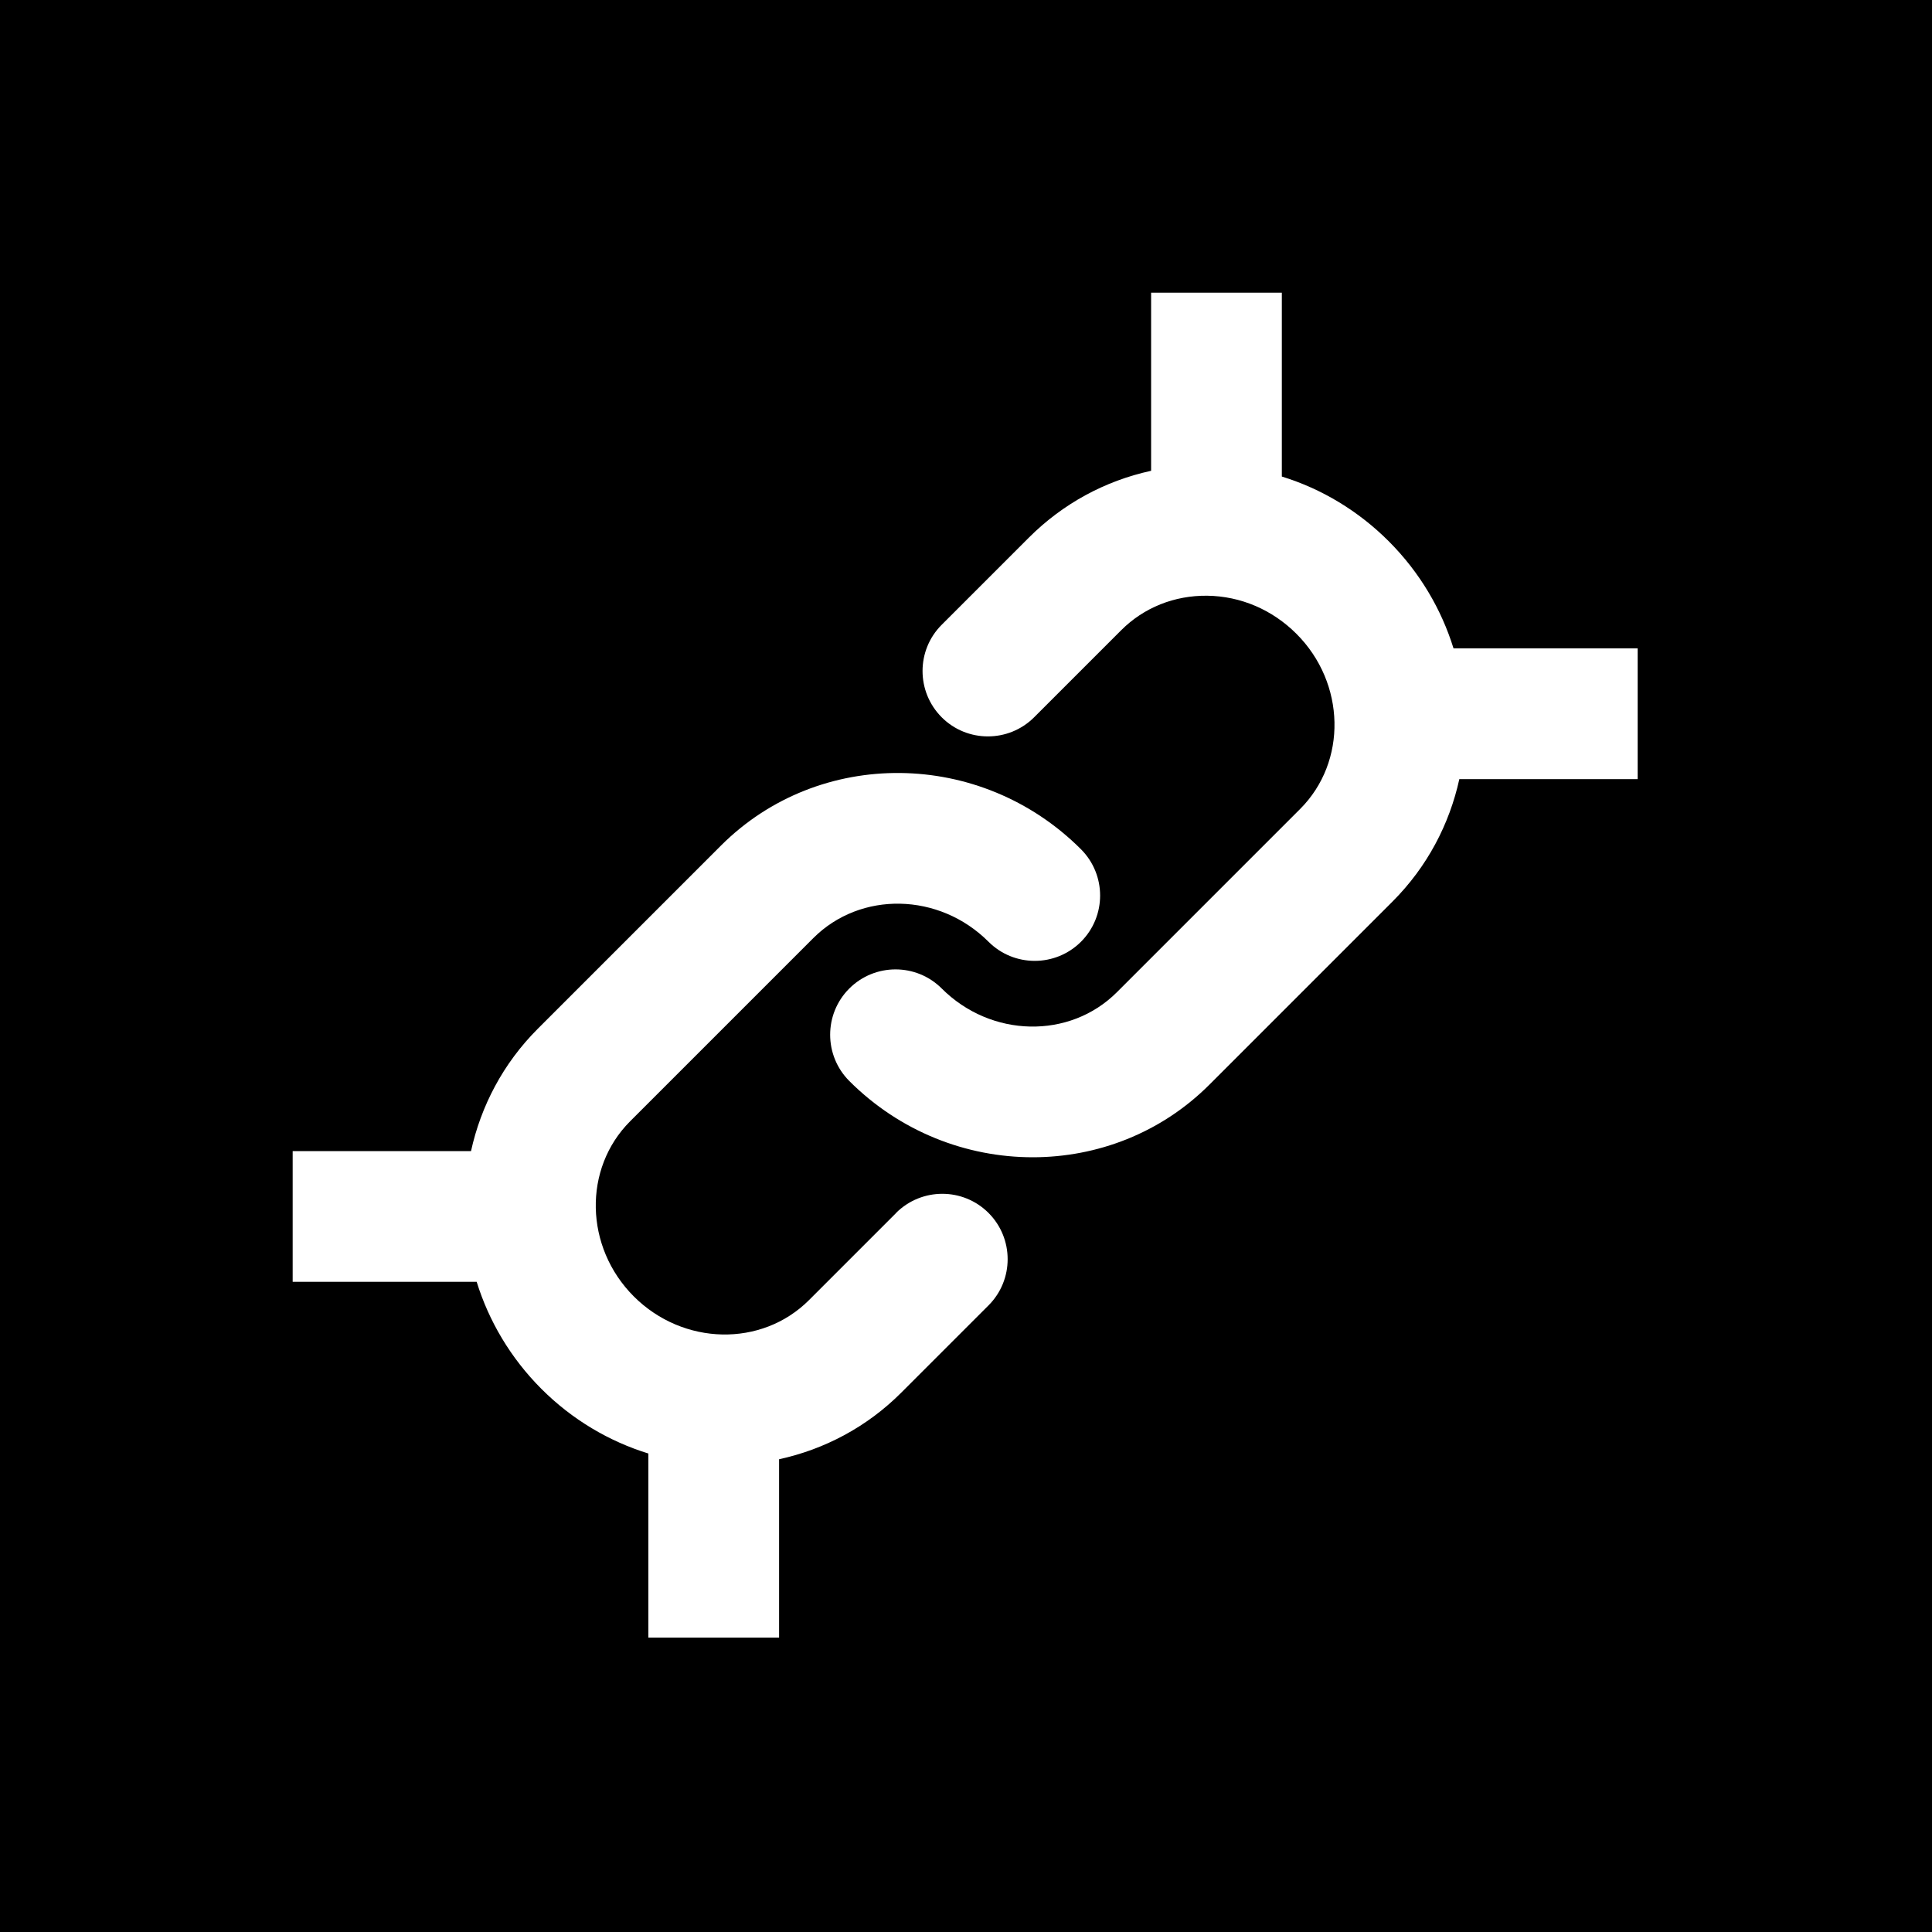 <svg width="256" height="256" viewBox="0 0 256 256" fill="none" xmlns="http://www.w3.org/2000/svg">
<rect x="0" y="0" width="256" height="256" fill="#808080" stroke="none"/>
<g clip-path="url(#clip0_1239_2)">
<circle cx="128" cy="128" r="98" fill="black"/>
<rect width="256" height="256" fill="black"/>
<path d="M216.981 85.912H192.599C190.995 80.739 188.138 75.851 184.029 71.732C179.995 67.698 175.136 64.775 169.849 63.143V38.78H152.528V62.384C146.416 63.712 140.826 66.74 136.318 71.248L124.777 82.789C121.398 86.168 121.398 91.653 124.777 95.042C128.156 98.421 133.642 98.421 137.03 95.042L148.571 83.501C151.57 80.502 155.622 78.888 159.96 78.936C164.392 78.993 168.587 80.787 171.785 83.985C178.315 90.515 178.533 100.936 172.269 107.2L148.001 131.468C141.737 137.732 131.316 137.513 124.787 130.984C121.408 127.605 115.922 127.605 112.534 130.984C109.155 134.363 109.155 139.848 112.534 143.236C119.263 149.966 128.08 153.344 136.84 153.344C145.363 153.344 153.829 150.146 160.254 143.721L184.522 119.452C189.125 114.849 192.058 109.202 193.368 103.242H217V85.921L216.981 85.912Z" fill="white"/>
<path d="M118.741 160.728L107.2 172.269C100.936 178.533 90.524 178.315 83.985 171.785C77.455 165.255 77.237 154.834 83.501 148.57L107.769 124.302C114.033 118.038 124.454 118.256 130.984 124.786C134.363 128.165 139.848 128.165 143.237 124.786C146.615 121.407 146.615 115.922 143.237 112.533C129.949 99.246 108.548 99.028 95.526 112.049L71.258 136.318C66.655 140.921 63.722 146.568 62.412 152.528H38.78V169.849H63.162C64.766 175.021 67.623 179.909 71.732 184.028C75.842 188.138 80.73 190.995 85.912 192.598V216.99H103.233V193.358C109.202 192.058 114.849 189.115 119.443 184.512L130.984 172.971C134.363 169.593 134.363 164.107 130.984 160.719C127.605 157.34 122.12 157.34 118.731 160.719L118.741 160.728Z" fill="white"/>
</g>
<defs>
<clipPath id="clip0_1239_2">
<rect width="256" height="256" fill="white"/>
</clipPath>
</defs>
</svg>
